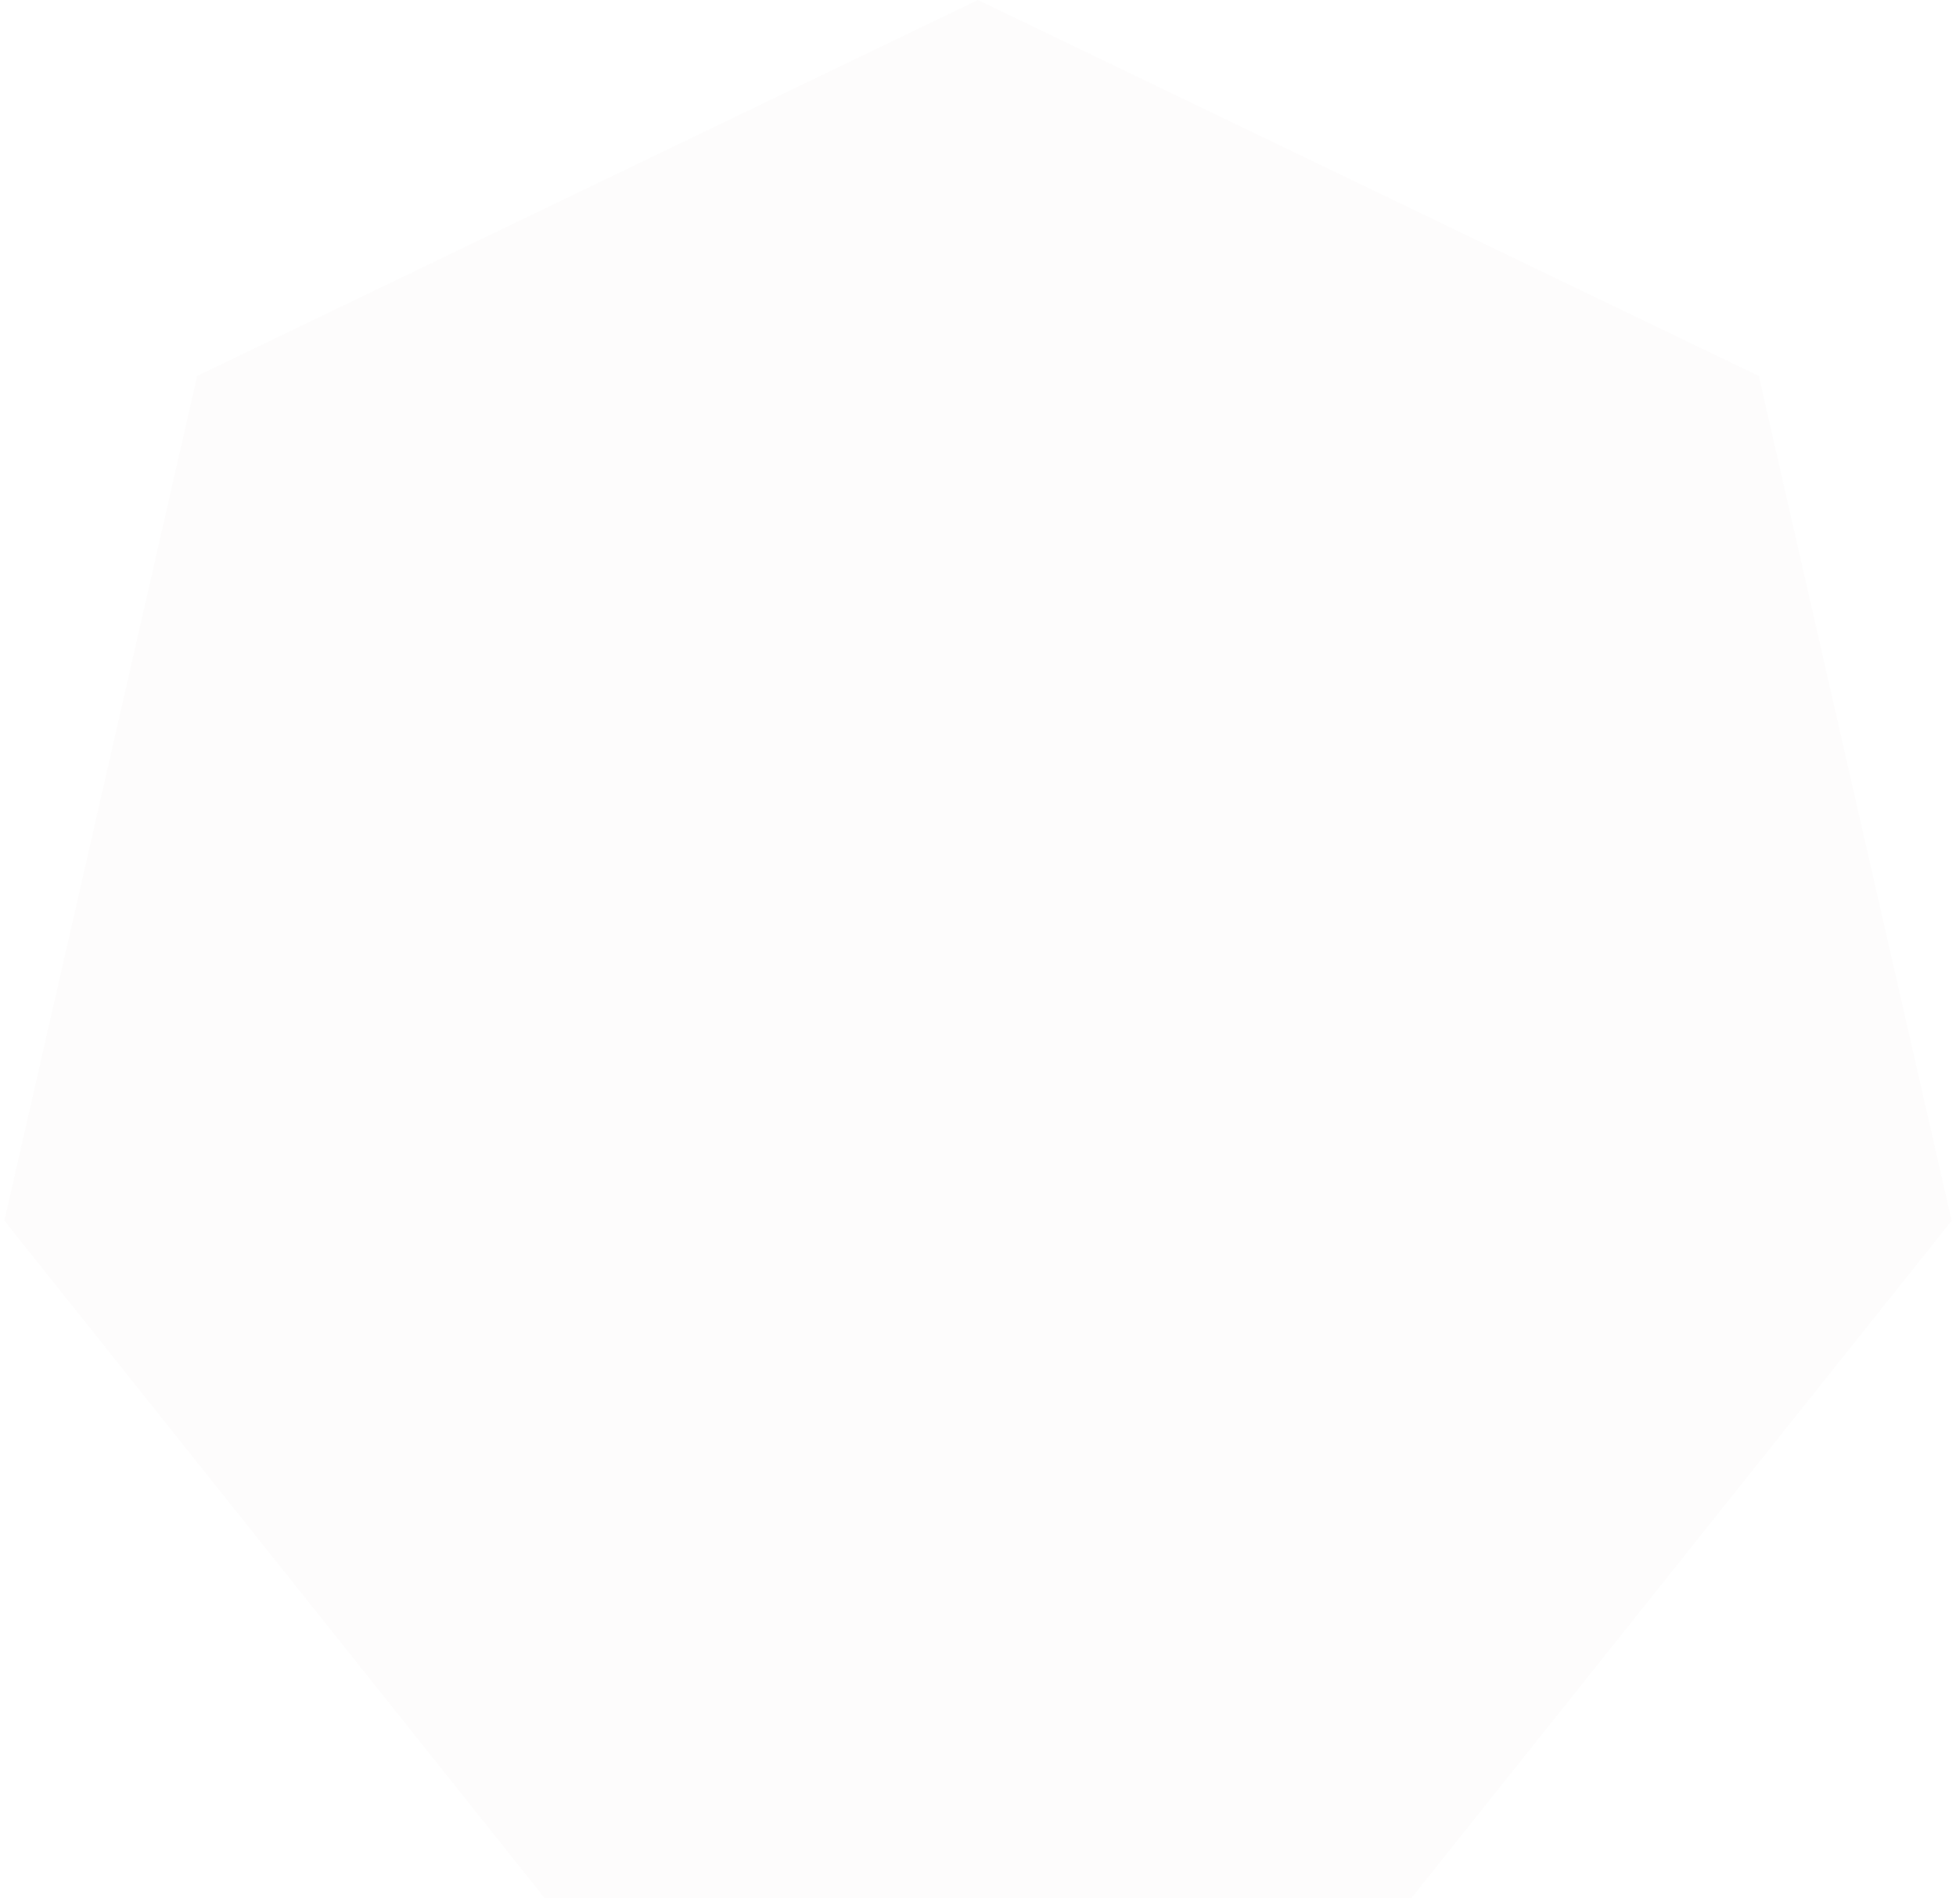 <svg width="189" height="184" viewBox="0 0 189 184" fill="none" xmlns="http://www.w3.org/2000/svg">
<path opacity="1" d="M94.5 0L169.947 36.333L188.581 117.973L136.37 183.443H52.63L0.419 117.973L19.053 36.333L94.5 0Z" fill="#EAD5D5" fill-opacity="0.08"/>
</svg>
